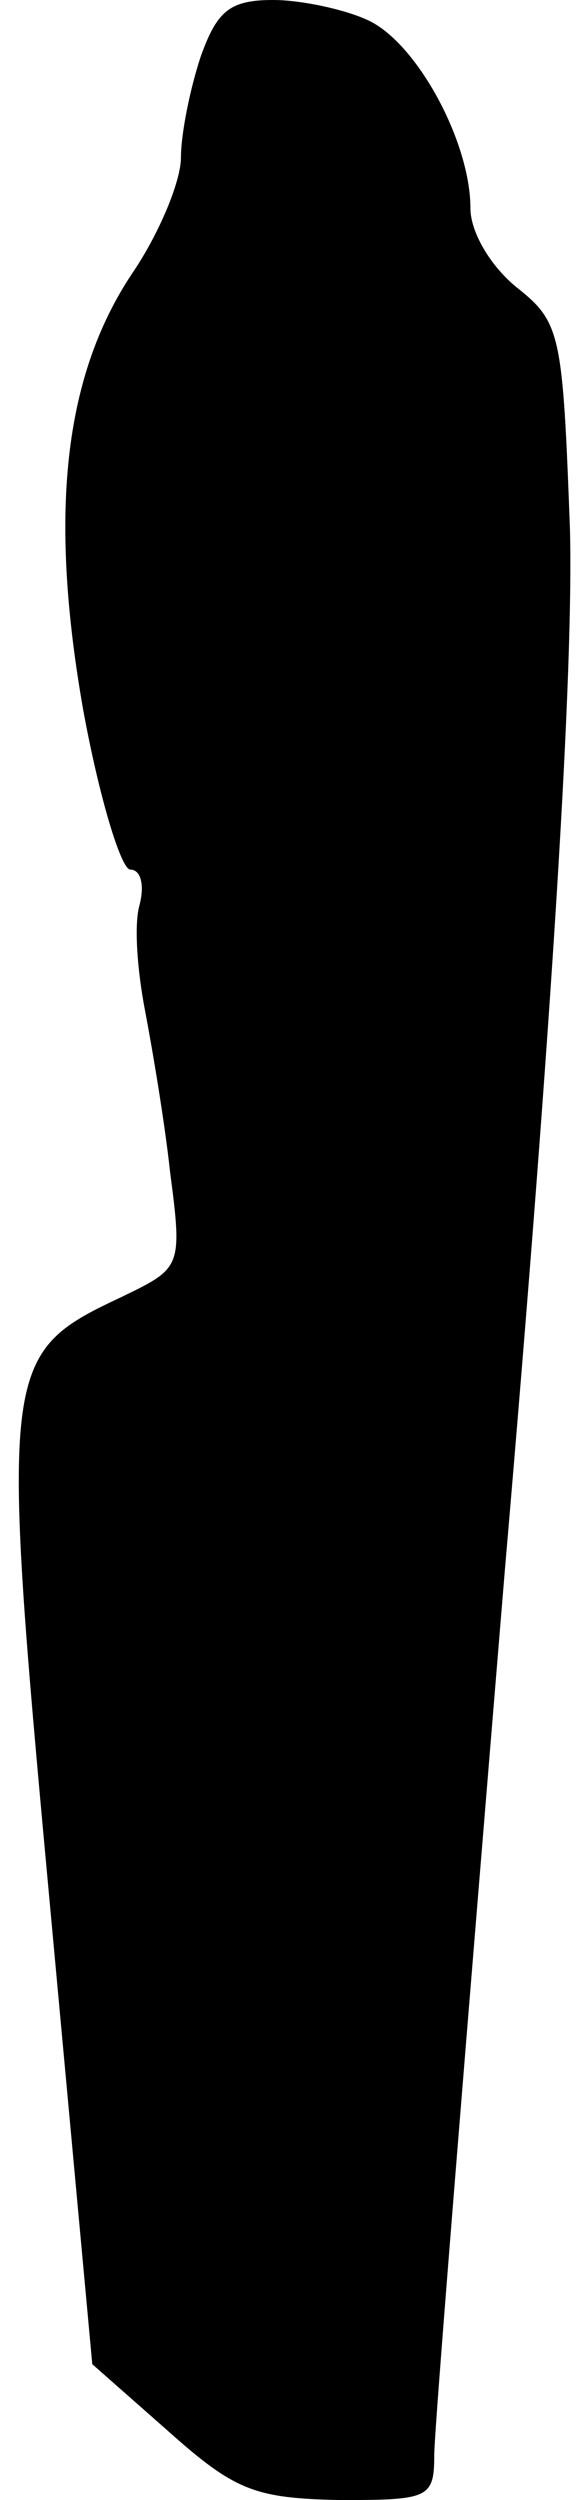 <?xml version="1.0" standalone="no"?>
<!DOCTYPE svg PUBLIC "-//W3C//DTD SVG 20010904//EN"
 "http://www.w3.org/TR/2001/REC-SVG-20010904/DTD/svg10.dtd">
<svg version="1.0" xmlns="http://www.w3.org/2000/svg"
 width="32pt" height="138pt" viewBox="0 0 32 138"
 preserveAspectRatio="xMidYMid meet">
<g transform="translate(0,138) scale(0.1,-0.1)"
fill="#000000" stroke="none">
<path fill="#000000" stroke="none" d="M111 1349 c-6 -18 -11 -43 -11 -56 0
-13 -12 -42 -27 -64 -38 -57 -46 -133 -27 -241 9 -49 21 -88 26 -88 6 0 8 -9
5 -20 -3 -11 -1 -36 3 -57 4 -21 11 -62 14 -90 7 -53 6 -53 -27 -69 -66 -31
-67 -37 -40 -329 l24 -260 42 -37 c37 -33 48 -37 95 -38 49 0 52 1 52 25 0 14
18 234 39 488 27 313 38 499 36 575 -4 107 -5 114 -29 133 -15 12 -26 31 -26
44 0 37 -30 92 -57 104 -13 6 -37 11 -52 11 -24 0 -31 -6 -40 -31z"/>
</g>
</svg>
